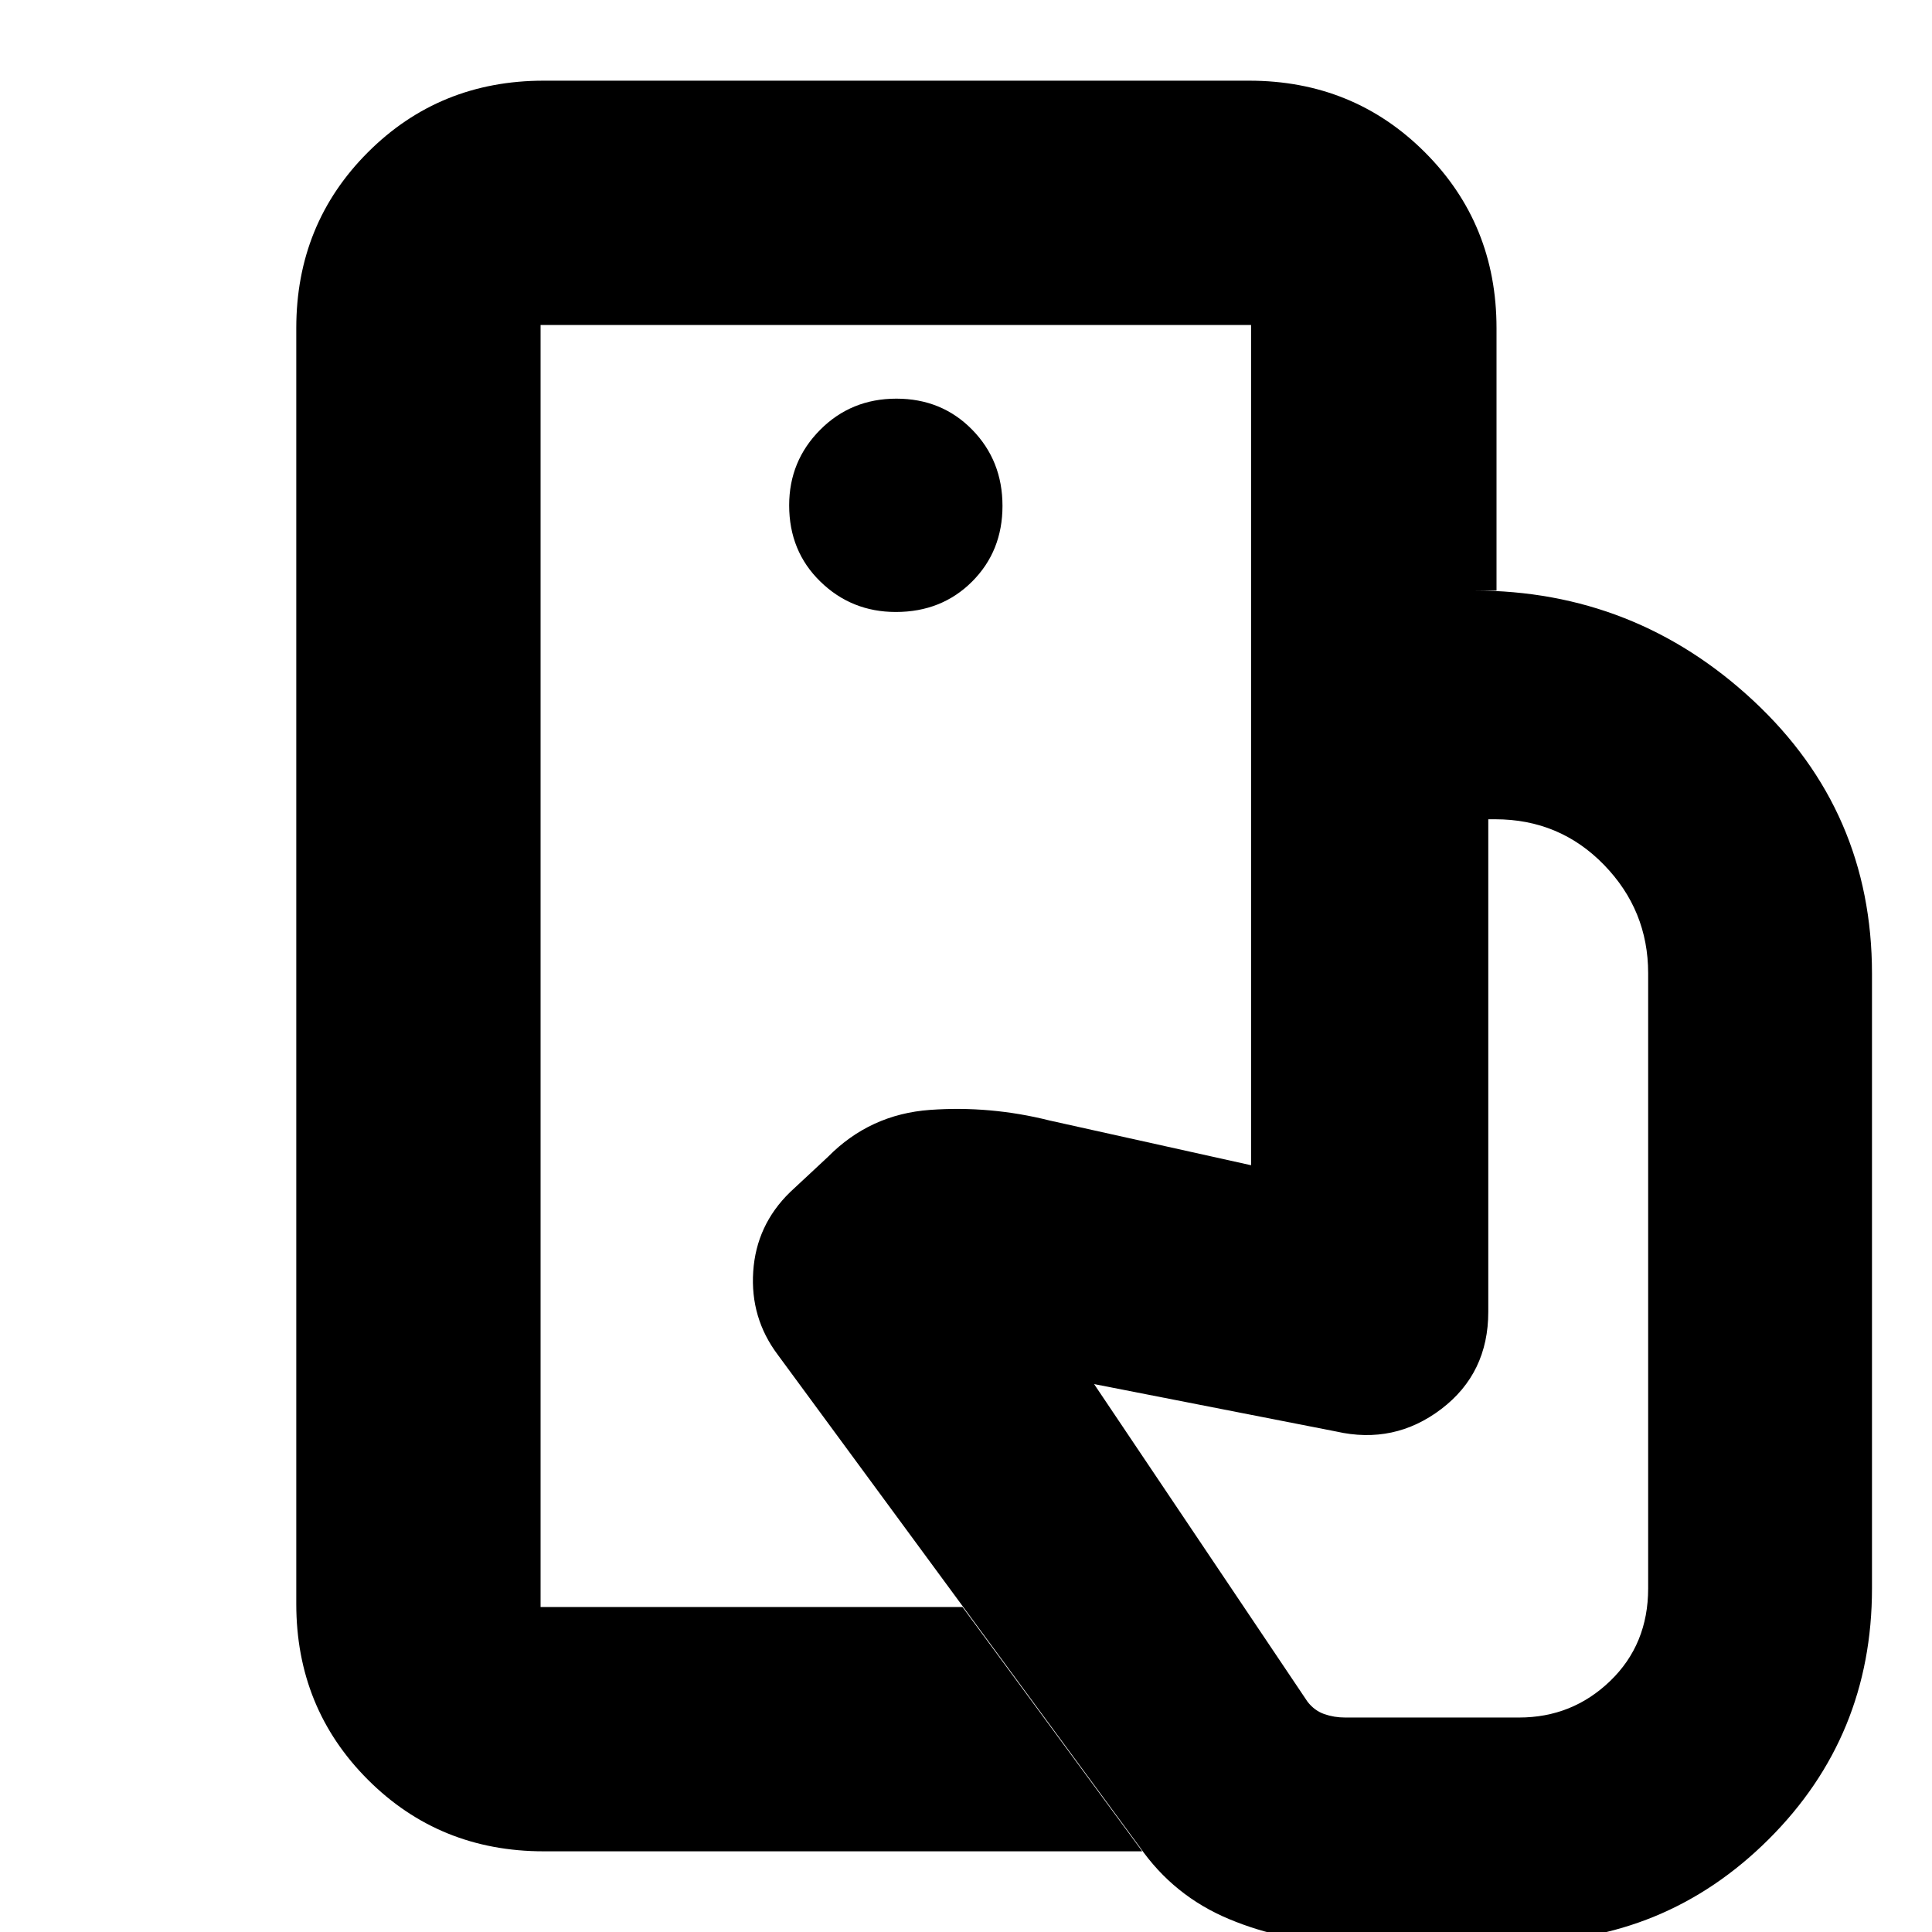 <svg xmlns="http://www.w3.org/2000/svg" height="24" viewBox="0 -960 960 960" width="24"><path d="M268.61-161.48v-637.04 637.04ZM667.87 5.09q-29.56 0-57.13-11.5-27.56-11.5-44.47-35.89L386.44-286.87q-13.7-18.26-12.17-41.32 1.52-23.06 18.3-39.42l18.86-17.58q20.88-21.16 50.72-23.31 29.85-2.15 59.42 5.28L621.65-381v-285.57h110.67q80.21 0 139.03 54.85 58.83 54.85 58.83 135.5v305.48q0 73.53-51.35 124.68Q827.48 5.09 754.35 5.09h-86.48ZM270.18-40.09q-51.79 0-87.37-35.58-35.59-35.59-35.59-87.37v-633.92q0-51.78 35.59-87.37 35.58-35.58 87.37-35.58h350.47q51.79 0 87.37 35.58 35.59 35.59 35.59 87.37v130.39H621.65v-131.95H268.61v637.04h209.65l89.31 121.39H270.18Zm174.95-615.82q22.79 0 37.9-15.11 15.1-15.1 15.1-37.61 0-22.51-15.1-37.9-15.11-15.38-37.62-15.38-22.5 0-37.89 15.5t-15.39 37.5q0 22.79 15.5 37.89 15.5 15.11 37.5 15.11Zm223.31 549.34h86.34q26.48 0 45.33-18.18 18.85-18.19 18.85-45.99v-305.67q0-31.31-22-53.91-22-22.59-54-22.59h-3.44v244.74q0 30.52-23.32 48.28-23.33 17.76-52.29 11.19l-120.26-23.56L649.7-114.43q3.43 4.43 8.33 6.15 4.9 1.71 10.41 1.71Z"/></svg>